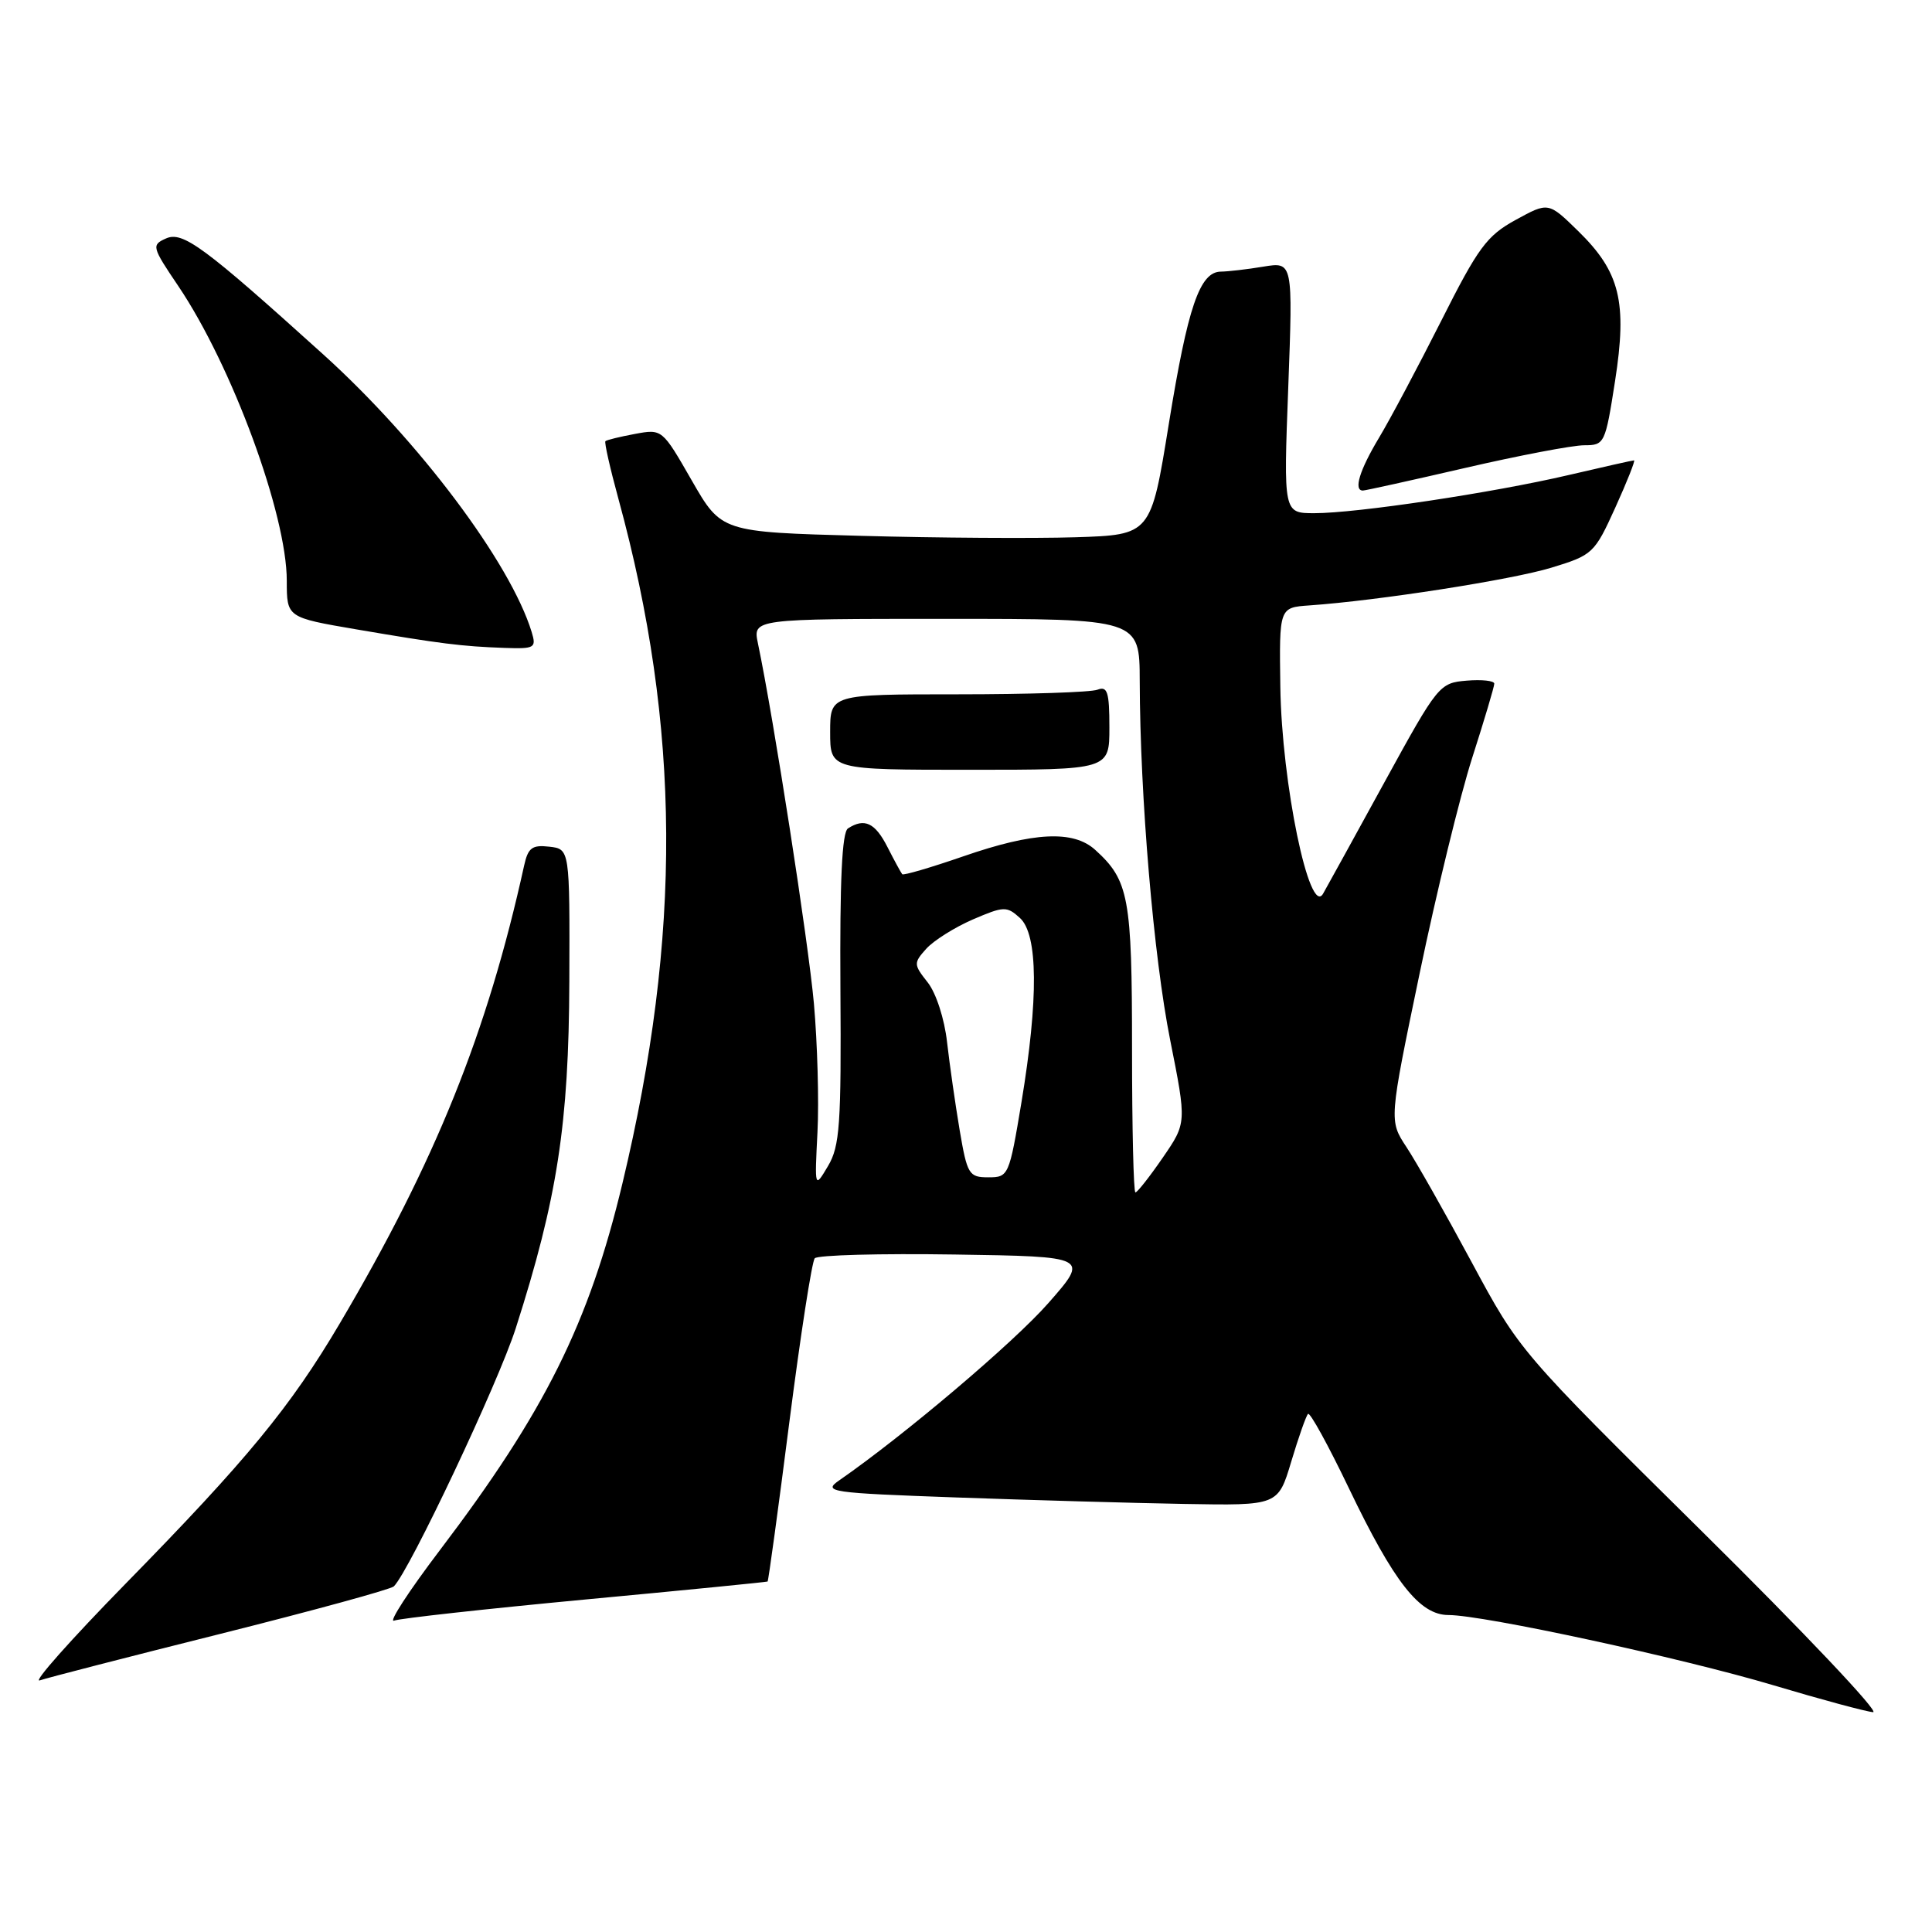 <?xml version="1.0" encoding="UTF-8" standalone="no"?>
<!DOCTYPE svg PUBLIC "-//W3C//DTD SVG 1.1//EN" "http://www.w3.org/Graphics/SVG/1.1/DTD/svg11.dtd" >
<svg xmlns="http://www.w3.org/2000/svg" xmlns:xlink="http://www.w3.org/1999/xlink" version="1.1" viewBox="0 0 256 256">
 <g >
 <path fill="currentColor"
d=" M 225.61 203.01 C 201.34 179.02 201.34 179.02 195.01 167.26 C 191.53 160.79 187.64 153.92 186.36 151.99 C 184.05 148.48 184.05 148.48 188.10 129.02 C 190.32 118.32 193.46 105.46 195.07 100.43 C 196.68 95.41 198.00 90.98 198.00 90.59 C 198.00 90.20 196.35 90.02 194.33 90.19 C 190.73 90.49 190.52 90.76 183.53 103.50 C 179.61 110.65 175.92 117.36 175.32 118.41 C 173.52 121.59 169.83 103.76 169.65 91.00 C 169.50 80.50 169.50 80.50 173.50 80.22 C 182.57 79.59 200.30 76.83 205.57 75.22 C 211.05 73.55 211.28 73.33 214.04 67.25 C 215.60 63.81 216.71 61.00 216.52 61.00 C 216.32 61.00 212.41 61.88 207.83 62.95 C 197.78 65.30 179.79 68.00 174.16 68.00 C 170.07 68.00 170.07 68.00 170.70 51.34 C 171.32 34.69 171.32 34.69 167.41 35.33 C 165.26 35.69 162.72 35.98 161.78 35.99 C 158.97 36.01 157.39 40.64 154.87 56.19 C 152.50 70.87 152.50 70.87 142.50 71.19 C 137.00 71.36 124.19 71.28 114.04 71.00 C 95.59 70.50 95.59 70.50 91.66 63.66 C 87.74 56.83 87.74 56.83 84.12 57.50 C 82.13 57.87 80.37 58.30 80.22 58.46 C 80.06 58.61 80.84 62.06 81.95 66.12 C 90.22 96.39 90.37 123.83 82.47 156.83 C 78.04 175.34 72.21 187.06 58.29 205.40 C 54.16 210.84 51.43 215.05 52.22 214.74 C 53.01 214.44 64.43 213.18 77.58 211.94 C 90.74 210.71 101.59 209.63 101.71 209.56 C 101.82 209.48 103.12 199.99 104.59 188.46 C 106.07 176.93 107.58 167.15 107.96 166.73 C 108.34 166.30 116.68 166.08 126.49 166.23 C 144.33 166.50 144.33 166.50 138.91 172.67 C 134.36 177.86 119.80 190.20 111.18 196.17 C 109.01 197.68 109.94 197.82 126.68 198.42 C 136.48 198.77 150.09 199.16 156.93 199.28 C 169.35 199.50 169.35 199.50 171.10 193.66 C 172.06 190.45 173.06 187.61 173.32 187.35 C 173.58 187.09 176.01 191.52 178.73 197.19 C 184.71 209.67 188.11 214.00 191.93 214.00 C 196.56 214.00 222.82 219.68 235.00 223.31 C 241.32 225.20 247.26 226.80 248.19 226.87 C 249.12 226.94 238.96 216.20 225.61 203.01 Z  M 29.26 216.48 C 41.49 213.41 51.81 210.59 52.19 210.20 C 54.29 208.08 66.01 183.27 68.34 176.00 C 73.86 158.77 75.37 148.94 75.44 130.00 C 75.50 112.50 75.50 112.50 72.78 112.19 C 70.51 111.93 69.97 112.33 69.45 114.69 C 64.57 136.85 57.70 153.90 45.00 175.40 C 38.48 186.44 32.71 193.45 16.61 209.88 C 9.40 217.25 4.29 222.99 5.27 222.66 C 6.24 222.32 17.04 219.54 29.26 216.48 Z  M 70.45 83.75 C 67.64 74.57 55.51 58.42 42.84 46.97 C 27.00 32.66 24.21 30.60 21.99 31.60 C 20.06 32.46 20.12 32.72 23.63 37.91 C 30.76 48.50 38.00 68.17 38.00 76.96 C 38.00 81.82 38.00 81.82 47.25 83.40 C 58.39 85.30 61.19 85.65 66.82 85.85 C 70.86 85.99 71.09 85.86 70.45 83.75 Z  M 194.16 62.00 C 201.30 60.35 208.39 59.00 209.91 59.00 C 212.61 59.00 212.71 58.80 214.00 50.51 C 215.64 39.99 214.66 36.03 209.11 30.61 C 205.17 26.76 205.17 26.76 200.83 29.14 C 197.00 31.24 195.86 32.80 190.97 42.51 C 187.92 48.55 184.22 55.52 182.73 58.00 C 180.15 62.30 179.32 65.00 180.59 65.00 C 180.91 65.00 187.02 63.65 194.16 62.00 Z  M 150.00 138.95 C 150.00 118.90 149.58 116.65 145.12 112.61 C 142.22 109.98 136.97 110.24 127.67 113.46 C 123.36 114.95 119.71 116.02 119.55 115.84 C 119.39 115.65 118.51 114.04 117.60 112.25 C 115.96 109.02 114.55 108.35 112.36 109.77 C 111.57 110.28 111.27 116.66 111.36 131.00 C 111.48 149.03 111.28 151.86 109.72 154.50 C 107.94 157.50 107.94 157.50 108.32 150.00 C 108.53 145.88 108.31 138.22 107.85 133.00 C 107.12 124.83 102.52 95.22 100.43 85.25 C 99.75 82.00 99.75 82.00 125.38 82.00 C 151.00 82.00 151.00 82.00 151.02 90.25 C 151.06 105.58 152.86 126.83 155.06 137.84 C 157.24 148.79 157.24 148.79 154.07 153.40 C 152.33 155.93 150.70 158.00 150.45 158.00 C 150.20 158.00 150.00 149.43 150.00 138.95 Z  M 147.00 96.39 C 147.00 91.69 146.74 90.88 145.42 91.39 C 144.55 91.73 136.22 92.00 126.92 92.00 C 110.00 92.00 110.00 92.00 110.00 97.00 C 110.00 102.00 110.00 102.00 128.50 102.00 C 147.00 102.00 147.00 102.00 147.00 96.39 Z  M 127.16 149.75 C 126.58 146.31 125.83 141.06 125.49 138.09 C 125.15 135.02 124.04 131.59 122.93 130.18 C 121.05 127.80 121.04 127.61 122.73 125.72 C 123.71 124.63 126.48 122.89 128.89 121.84 C 133.01 120.07 133.40 120.05 135.14 121.63 C 137.55 123.81 137.62 132.35 135.35 146.05 C 133.72 155.82 133.64 156.00 130.96 156.00 C 128.39 156.00 128.16 155.63 127.16 149.75 Z "/>
</g>
</svg>